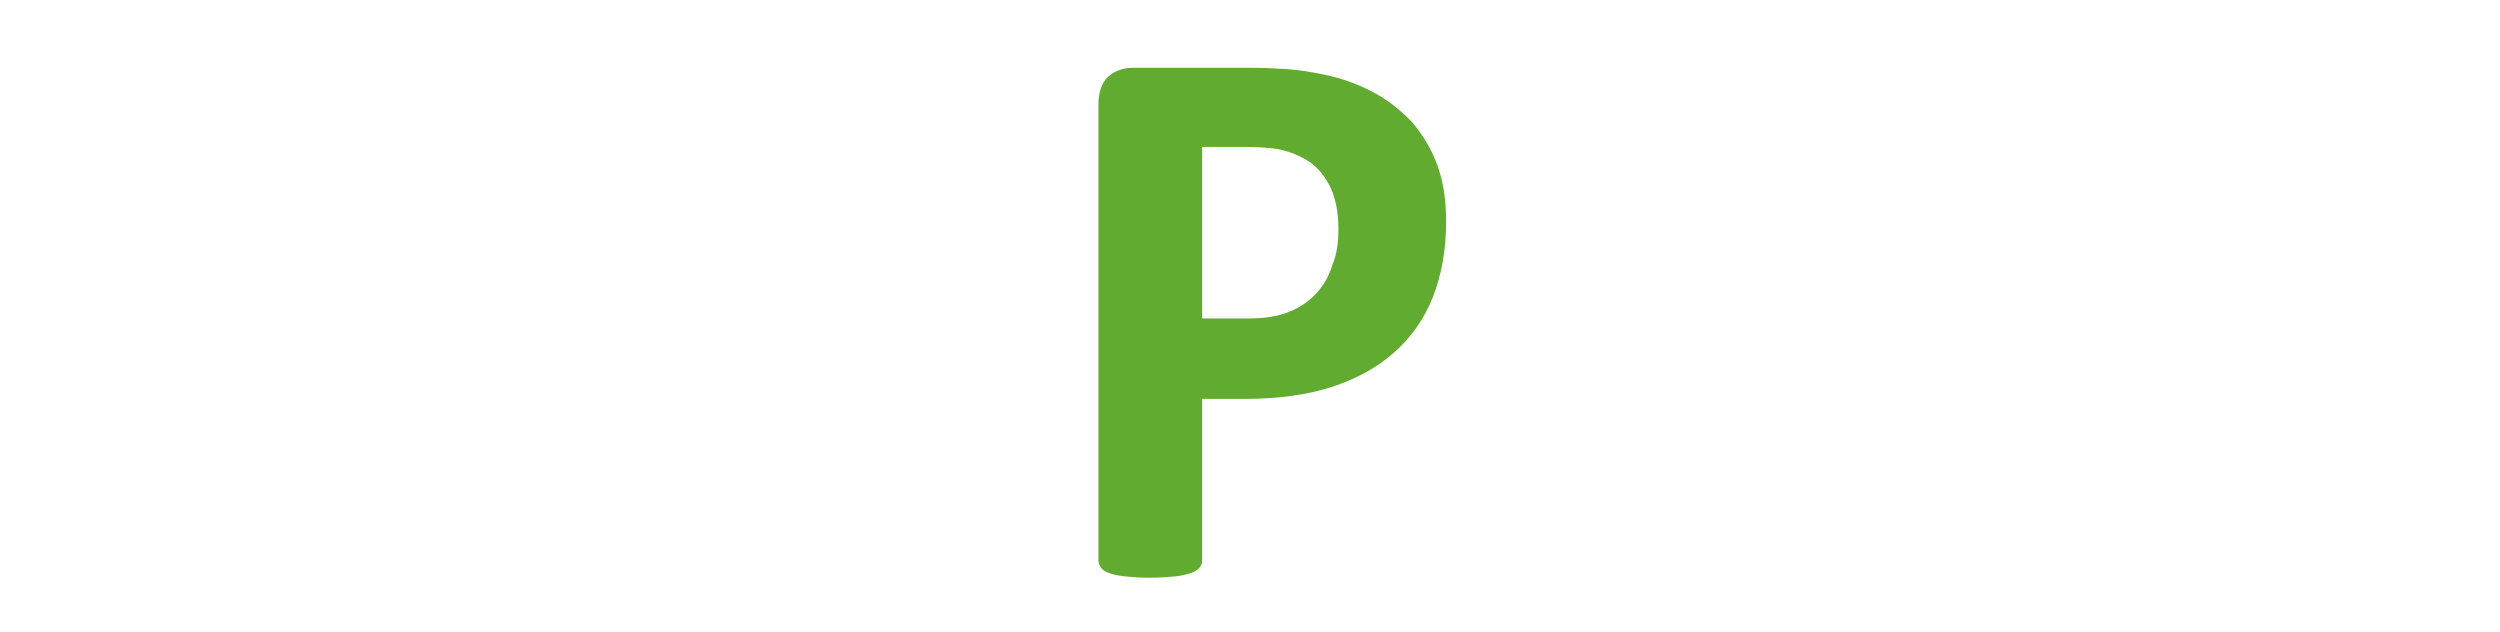 <svg xmlns="http://www.w3.org/2000/svg" height="24px" viewBox="0 0 95 95" fill="#60ab30">
	<path d="M77,33.3c0,4.3-0.7,8.1-2,11.4c-1.3,3.3-3.3,6.1-5.8,8.3c-2.6,2.3-5.7,4-9.4,5.2c-3.7,1.2-8.1,1.8-13.1,1.8h-6.4v24.3 c0,0.4-0.1,0.7-0.4,1.1c-0.3,0.3-0.7,0.6-1.3,0.8c-0.6,0.2-1.4,0.4-2.4,0.5c-1,0.1-2.2,0.2-3.8,0.2c-1.5,0-2.7-0.1-3.7-0.2 c-1-0.1-1.8-0.3-2.4-0.5c-0.6-0.2-1-0.5-1.2-0.8c-0.2-0.3-0.4-0.7-0.4-1.1V15.7c0-1.8,0.5-3.2,1.4-4.1c1-0.9,2.2-1.4,3.8-1.4h18 c1.8,0,3.5,0.1,5.2,0.2c1.6,0.1,3.6,0.4,5.9,0.9c2.3,0.5,4.6,1.3,6.9,2.5c2.3,1.2,4.3,2.8,6,4.6c1.6,1.9,2.9,4,3.8,6.5 C76.6,27.4,77,30.2,77,33.3z M60.8,34.4c0-2.7-0.5-4.9-1.4-6.6c-0.9-1.7-2.1-3-3.5-3.8c-1.4-0.8-2.8-1.3-4.3-1.6 c-1.5-0.2-3.1-0.3-4.7-0.3h-6.6v25.8h6.9c2.5,0,4.5-0.3,6.2-1c1.7-0.7,3-1.6,4.1-2.8c1.1-1.2,1.9-2.6,2.4-4.3 C60.6,38.2,60.8,36.3,60.8,34.4z"/>
</svg>
